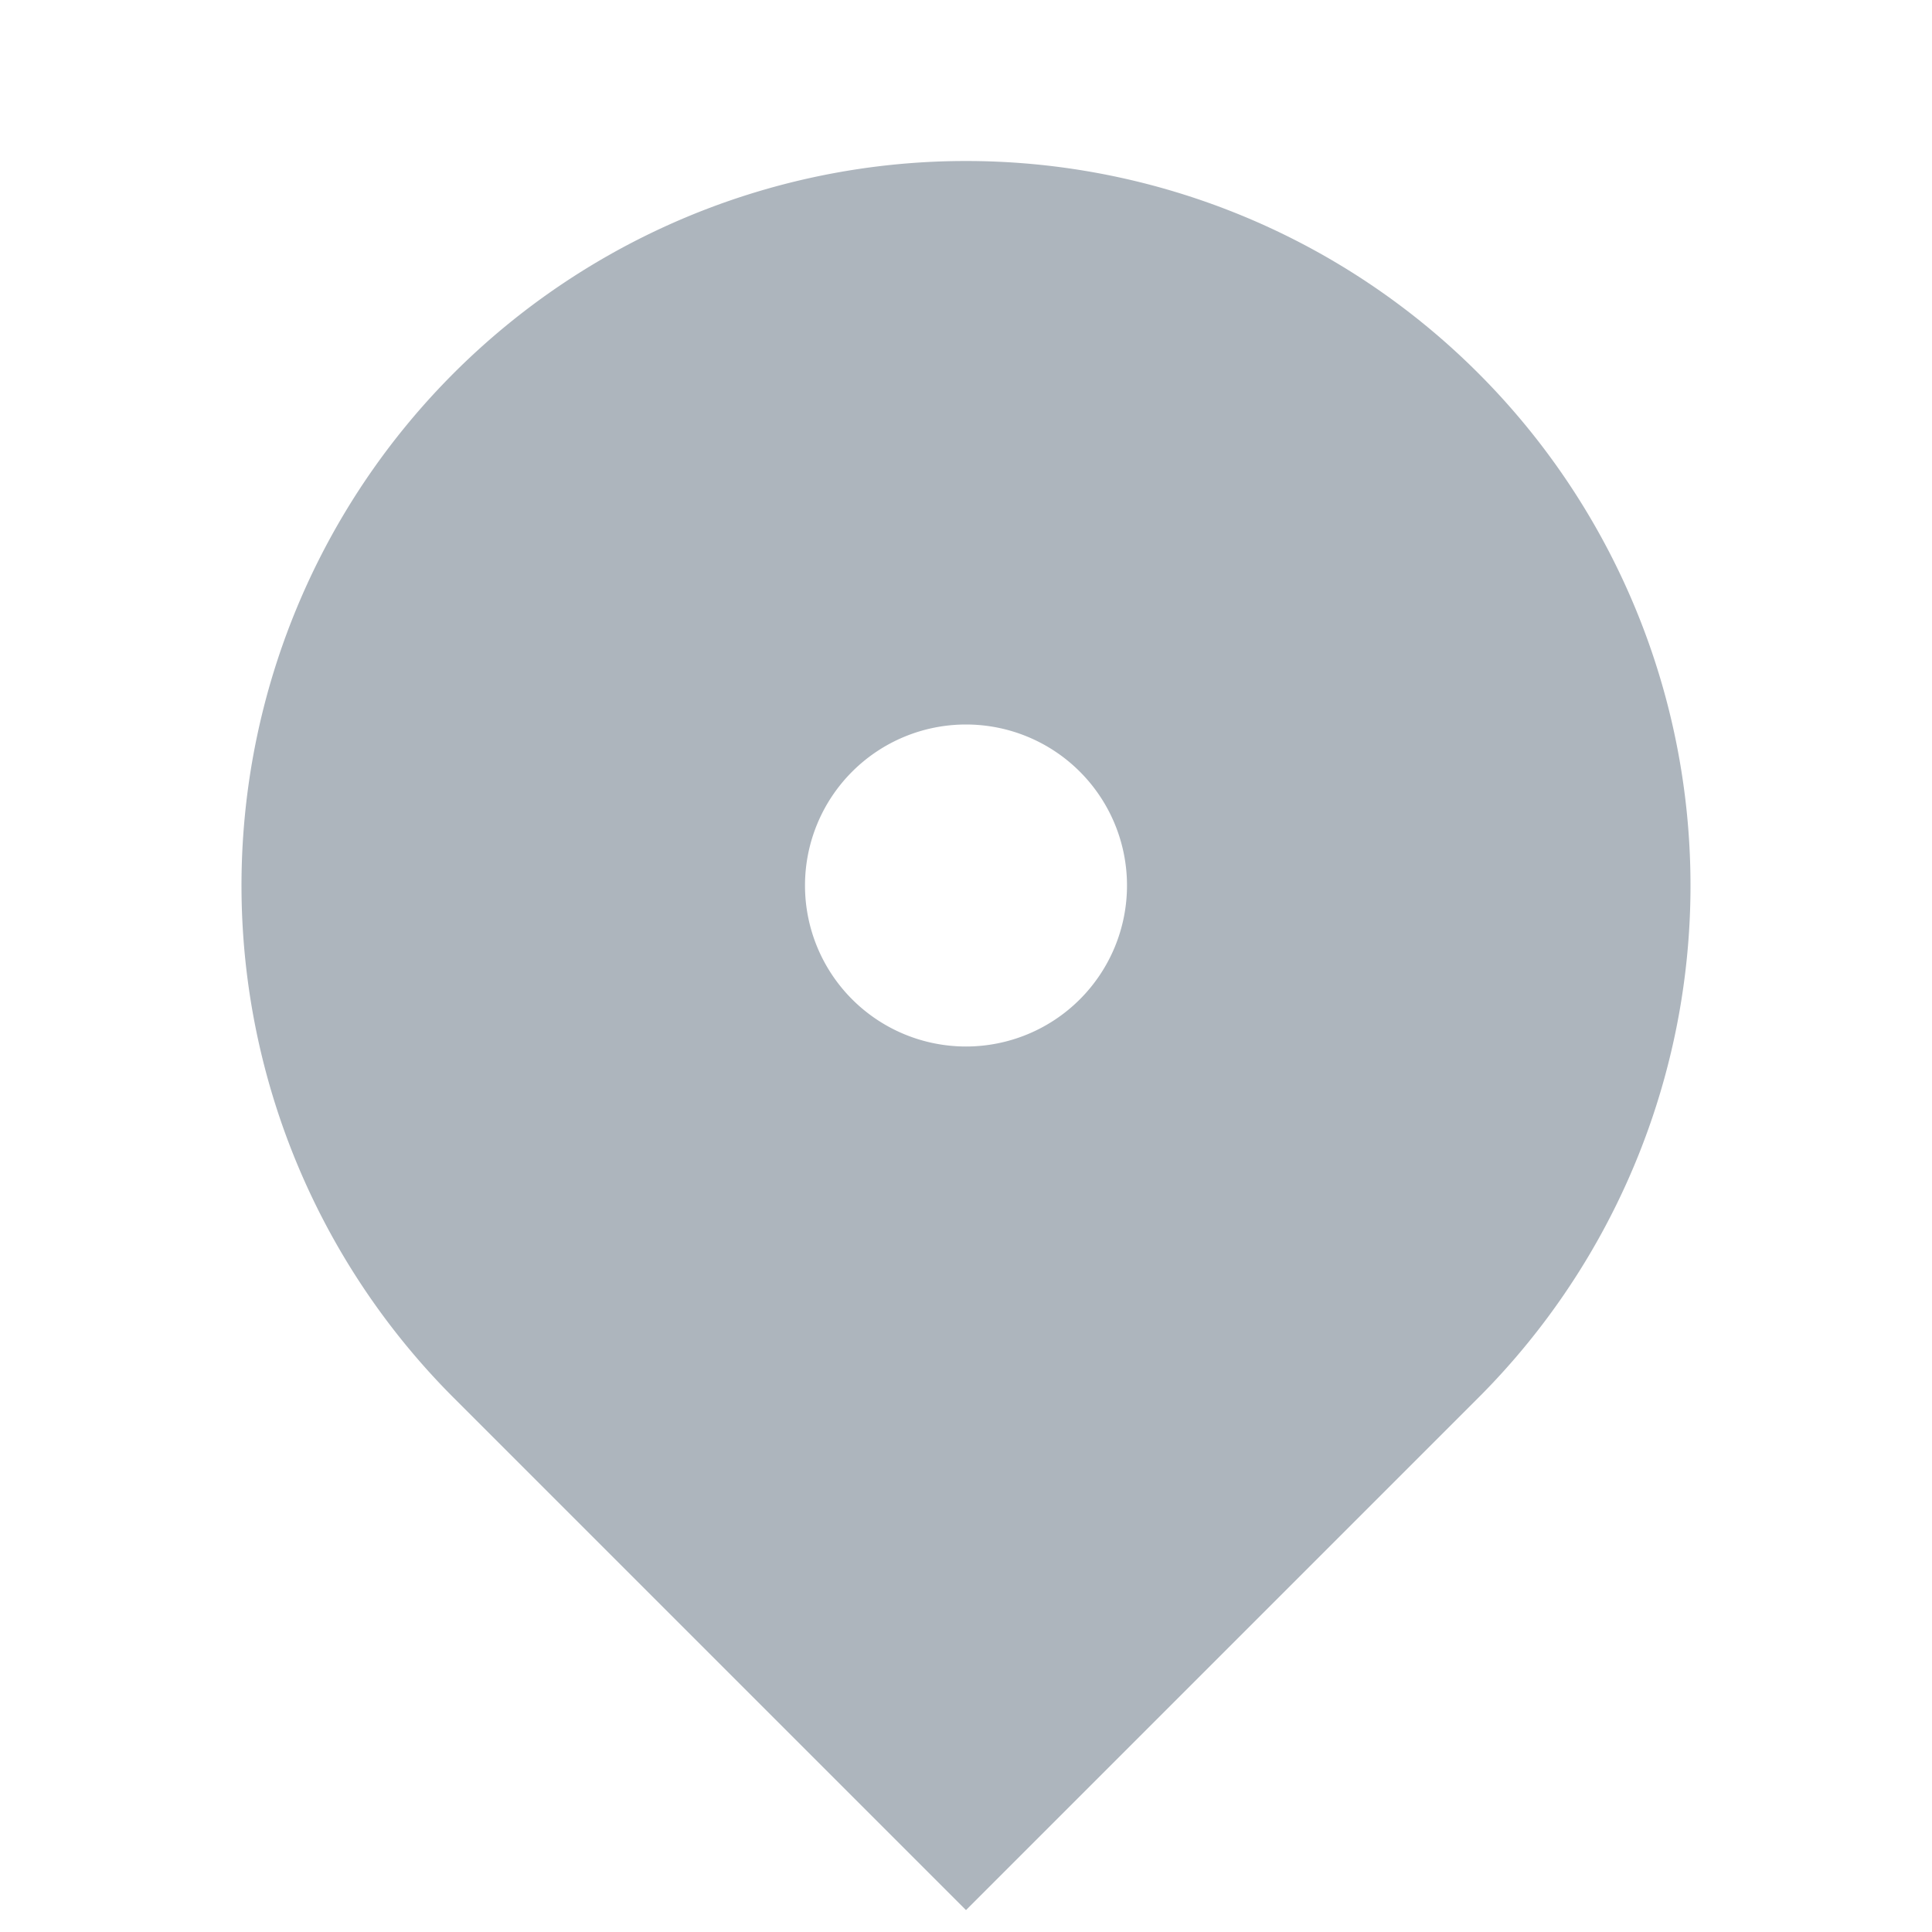 <svg width="24" height="24" fill="none" xmlns="http://www.w3.org/2000/svg">
    <path fill="#fff" d="M-450-86H990v3432H-450z"/>
    <path fill-rule="evenodd" clip-rule="evenodd" d="m12 23.728 6.364-6.364a9 9 0 1 0-12.728 0L12 23.728zM14 11a2 2 0 1 1-4 0 2 2 0 0 1 4 0z" fill="#ADB5BD"/>
</svg>
